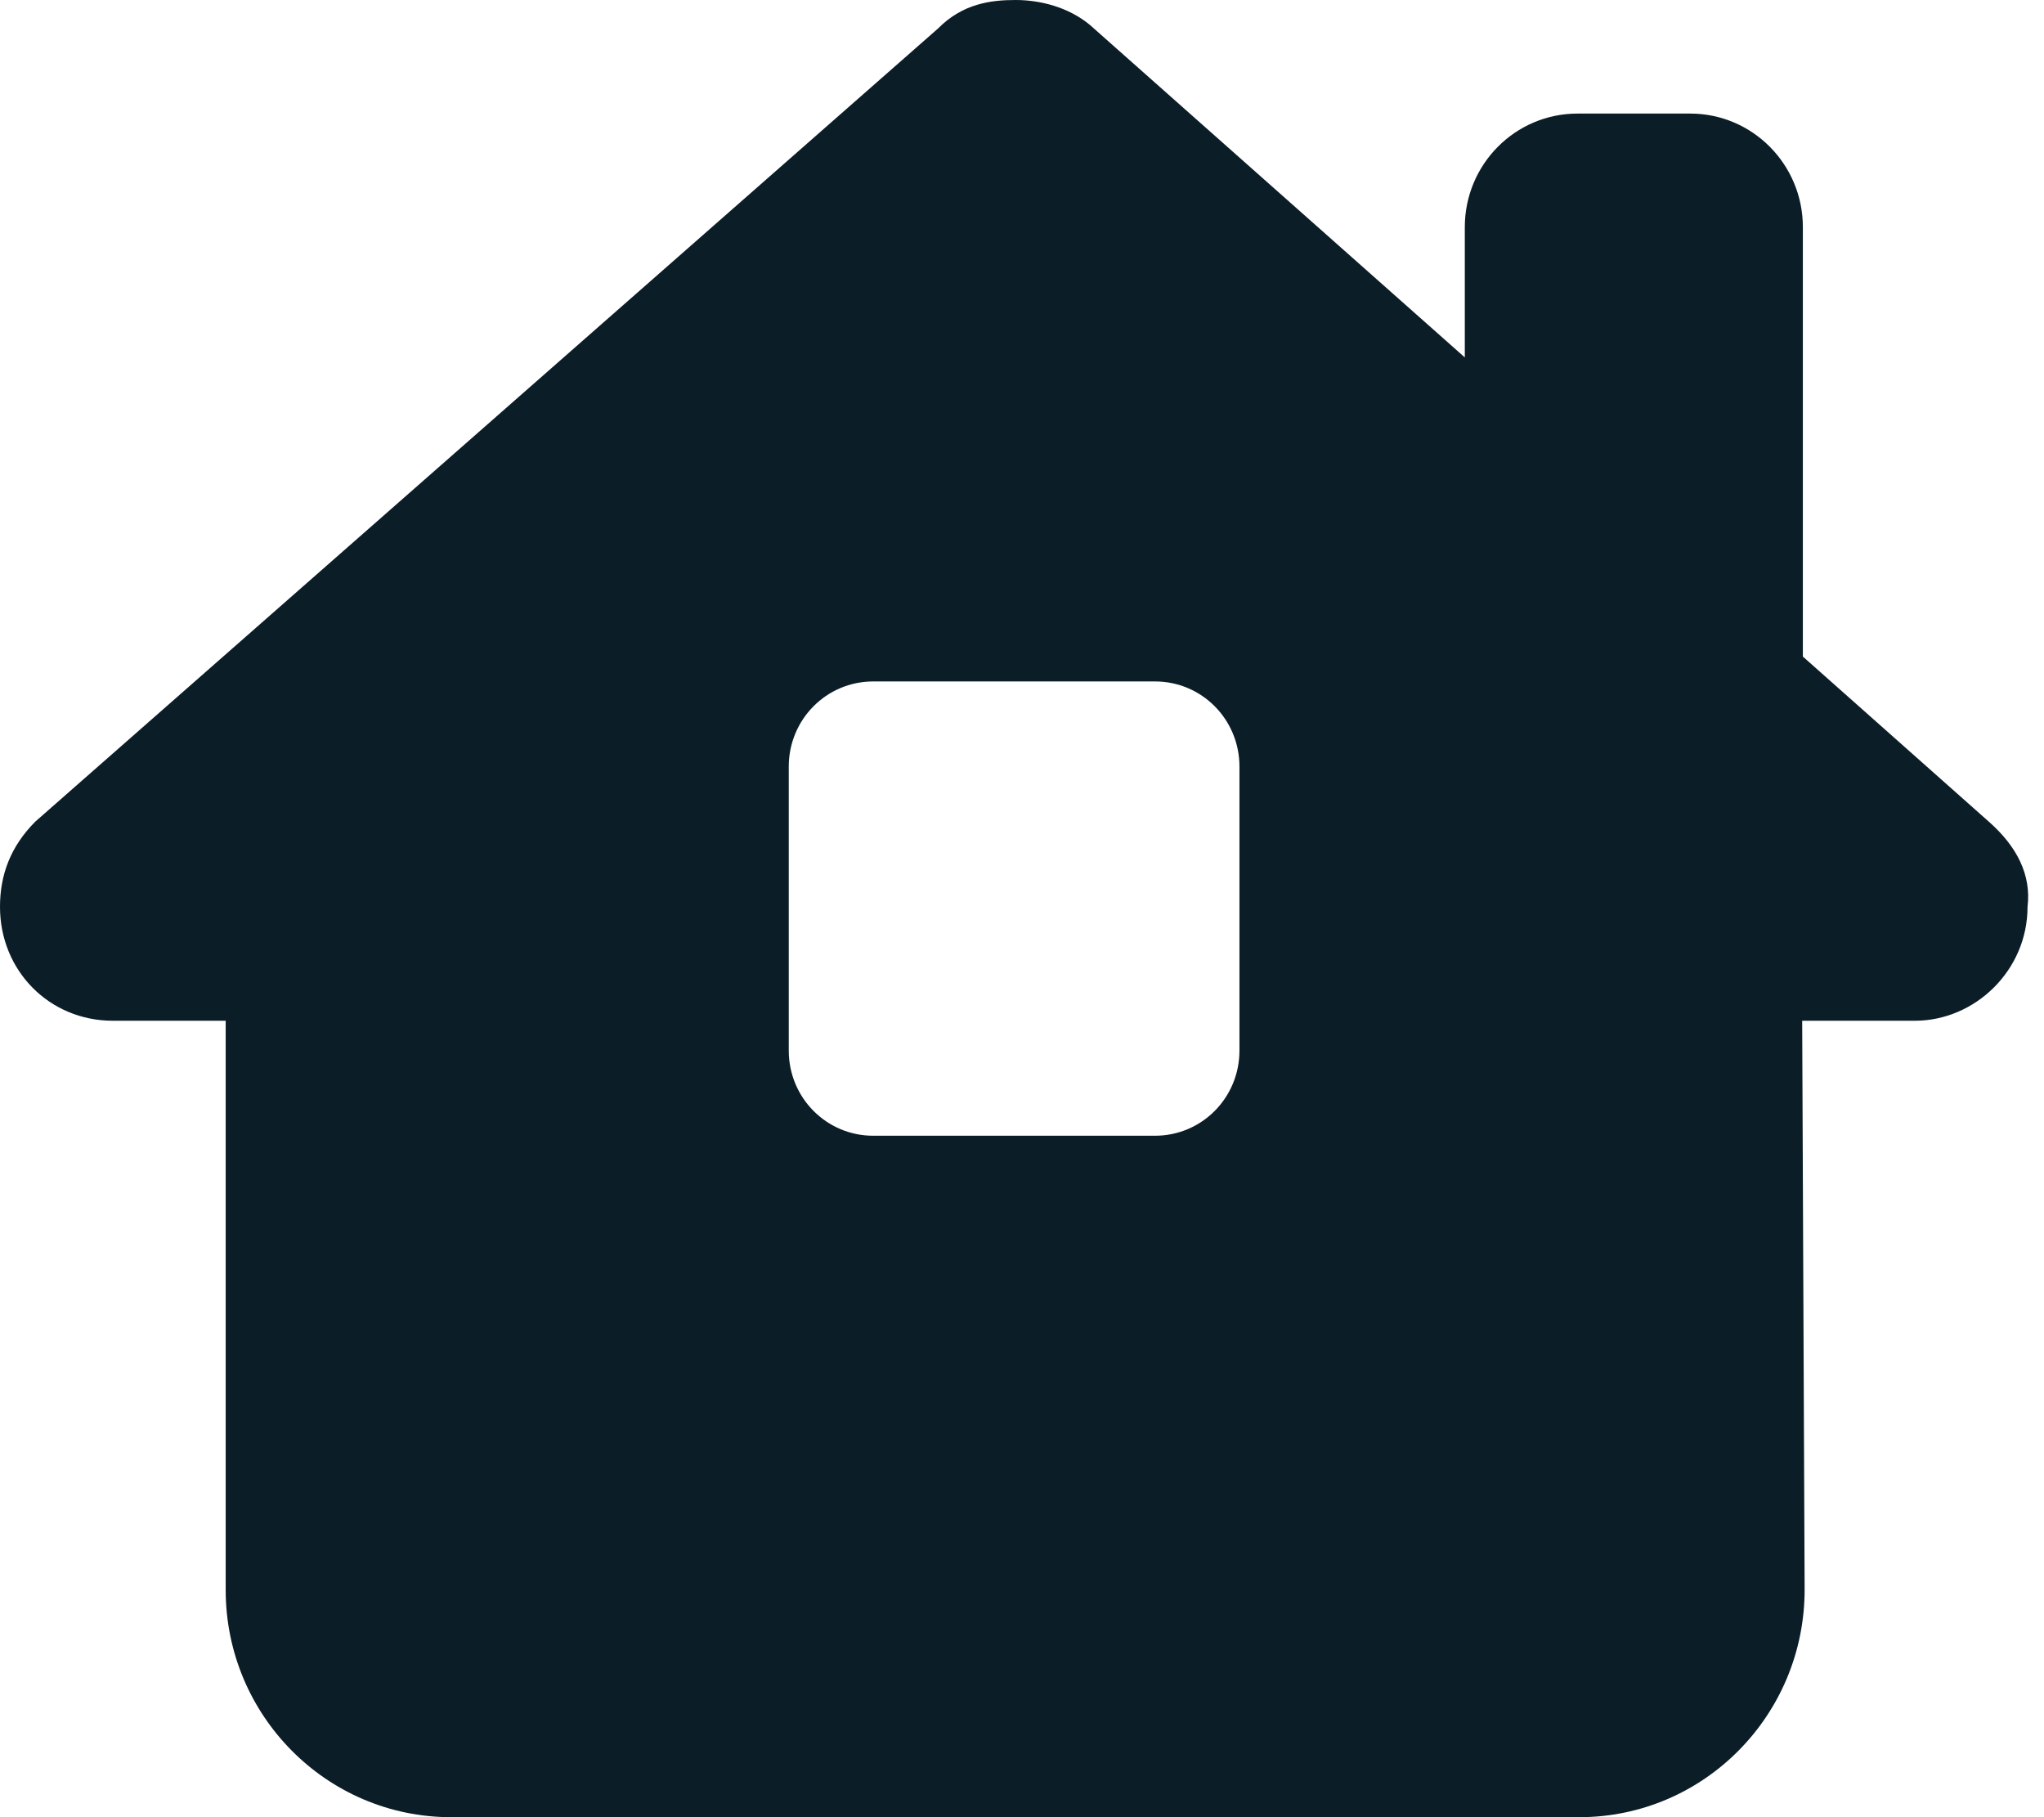 <svg width="36" height="32" viewBox="0 0 36 32" fill="none" xmlns="http://www.w3.org/2000/svg">
<path d="M35.71 15.969C35.71 17.094 34.78 17.975 33.725 17.975H31.741L31.784 27.981C31.791 30.2 30.011 32 27.815 32H7.945C5.752 32 3.975 30.206 3.975 28V17.975H1.988C0.869 17.975 0 17.094 0 15.969C0 15.406 0.186 14.906 0.621 14.469L16.522 0.501C16.956 0.063 17.452 0 17.886 0C18.32 0 18.816 0.125 19.195 0.438L25.799 6.294V4C25.799 2.896 26.686 2 27.784 2H29.769C30.866 2 31.753 2.896 31.753 4V11.562L35.028 14.469C35.524 14.906 35.778 15.406 35.71 15.969ZM15.38 12C14.556 12 13.892 12.669 13.892 13.5V18.5C13.892 19.331 14.556 20 15.38 20H20.342C21.167 20 21.83 19.331 21.83 18.5V13.5C21.83 12.669 21.167 12 20.342 12H15.38Z" fill="#0B1D26"/>
</svg>
